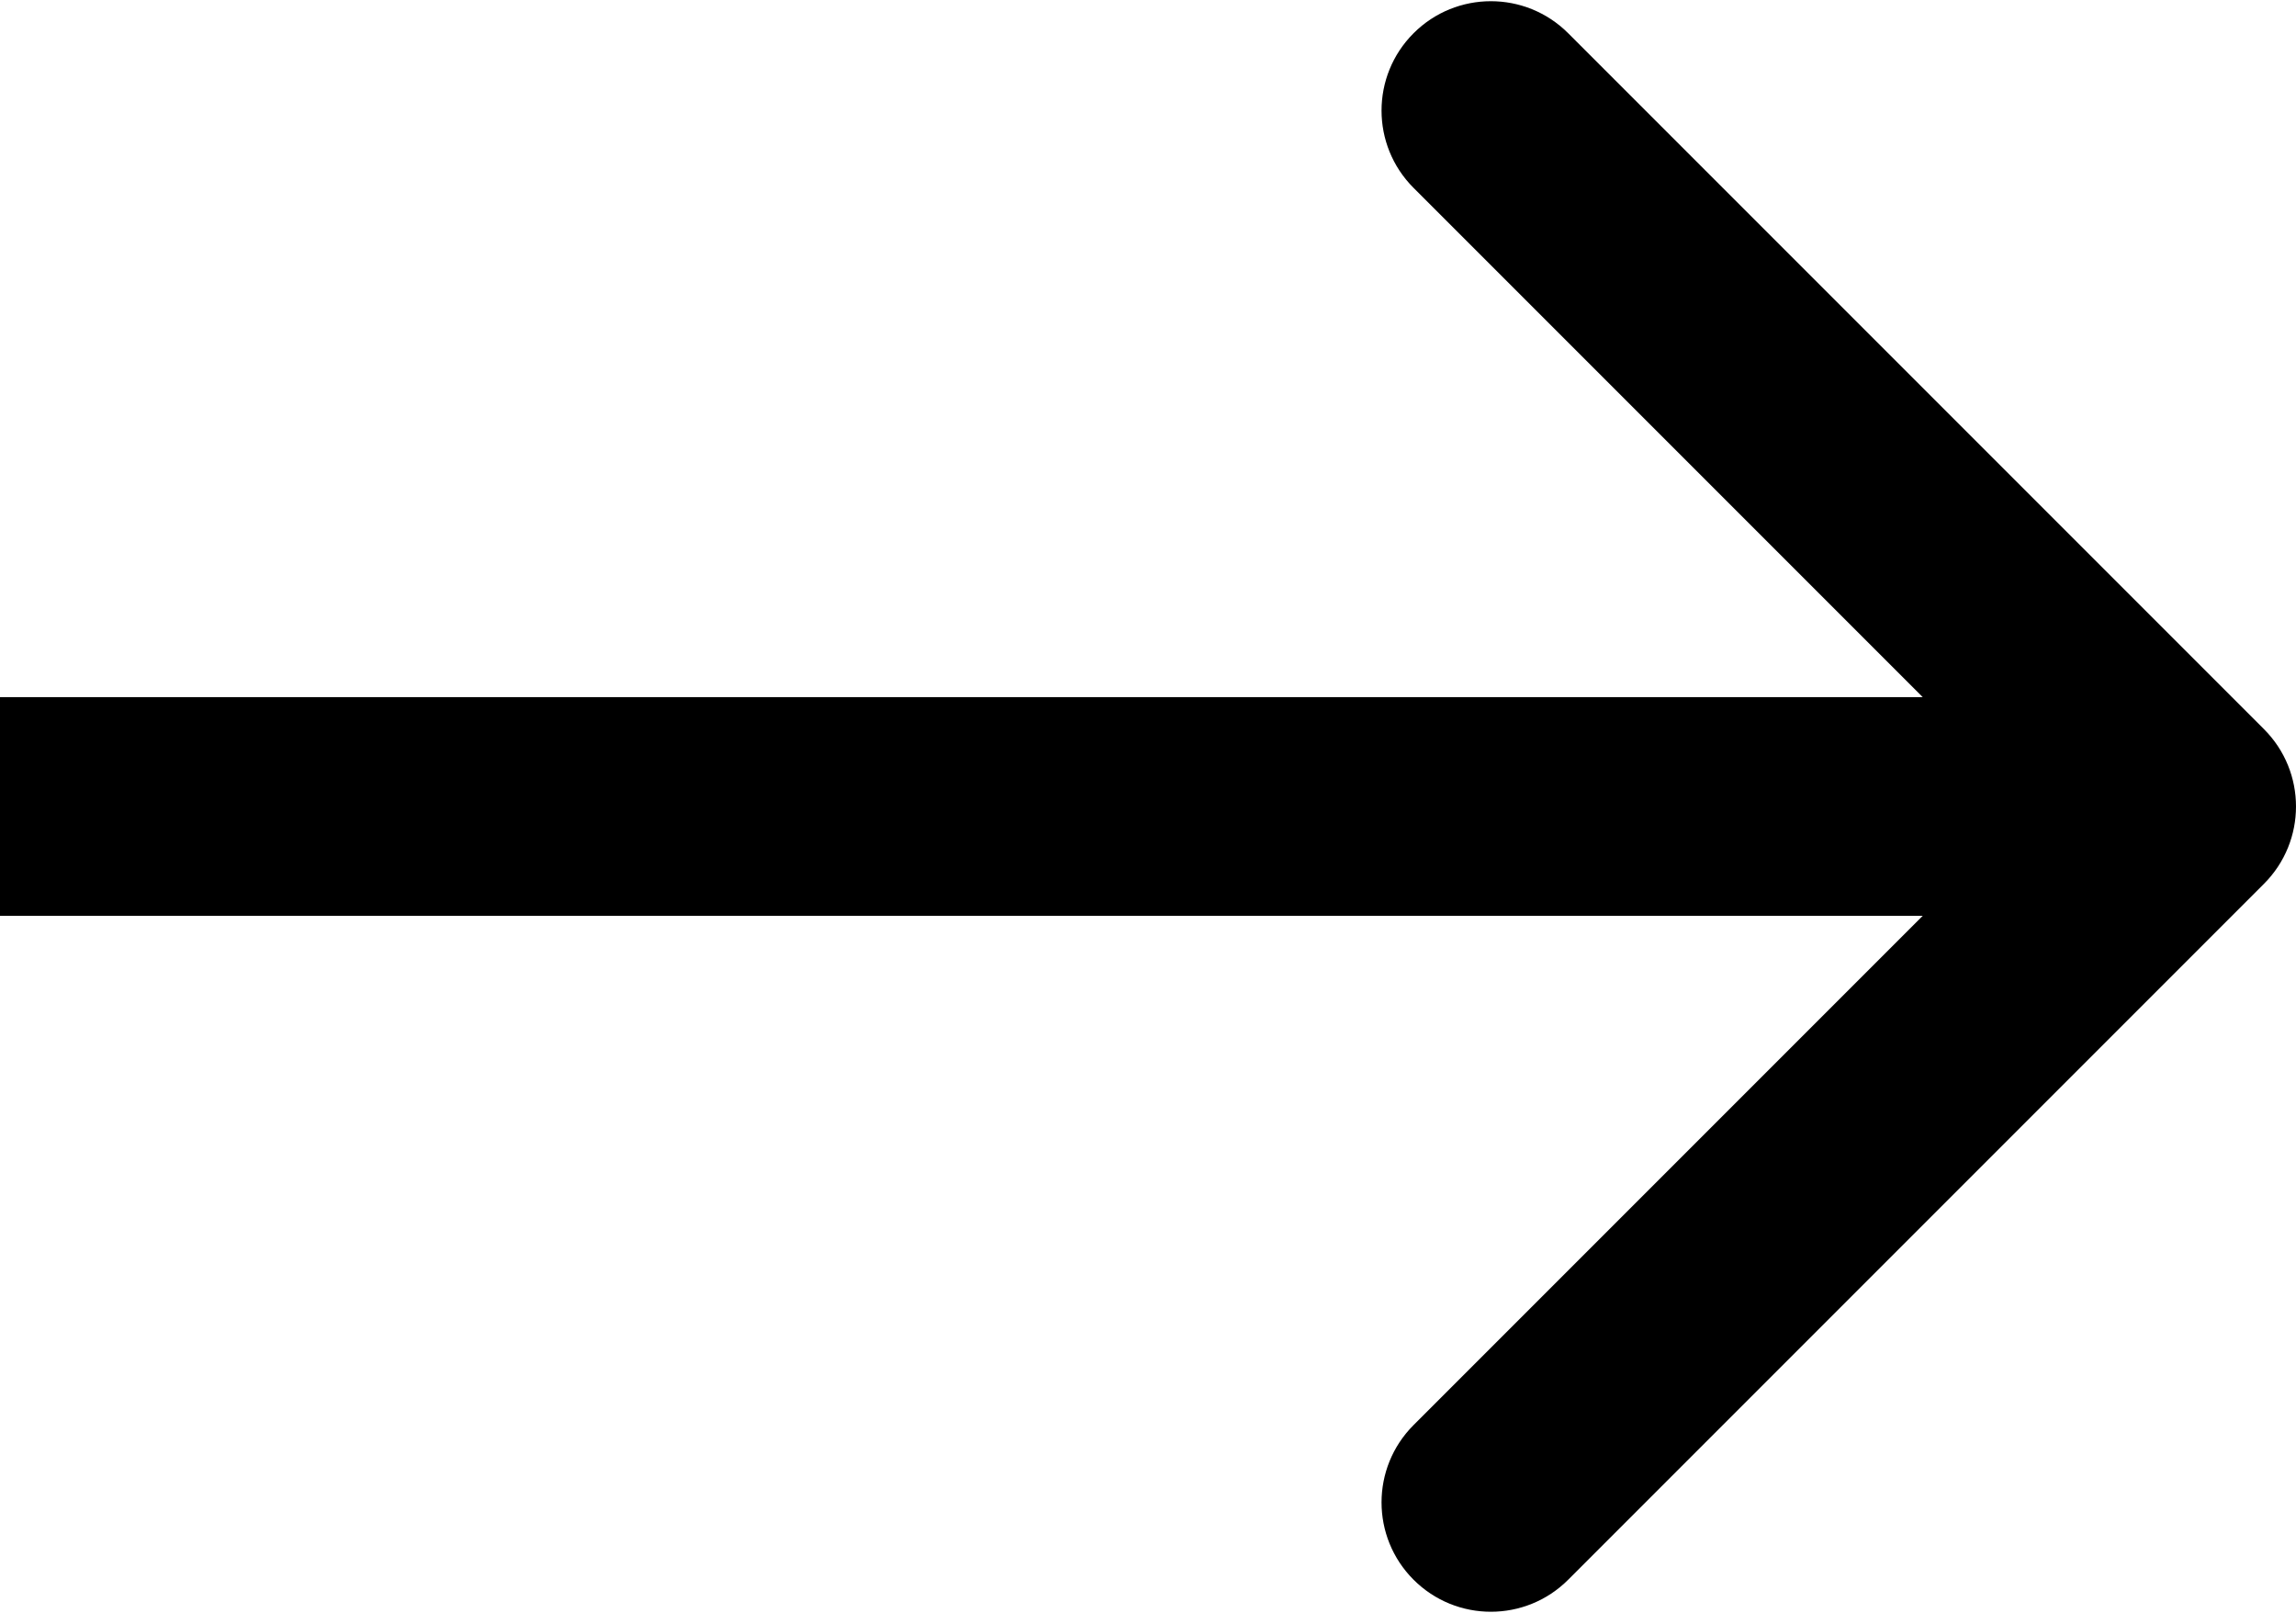 <svg width="672" height="472" viewBox="0 0 672 472" fill="none" xmlns="http://www.w3.org/2000/svg">
<path d="M662.627 258.627C675.124 246.131 675.124 225.869 662.627 213.373L458.981 9.726C446.484 -2.771 426.223 -2.771 413.726 9.726C401.229 22.223 401.229 42.484 413.726 54.981L594.745 236L413.726 417.019C401.229 429.516 401.229 449.777 413.726 462.274C426.223 474.771 446.484 474.771 458.981 462.274L662.627 258.627ZM0 268H640V204L0 204L0 268Z" fill="black"/>
</svg>

